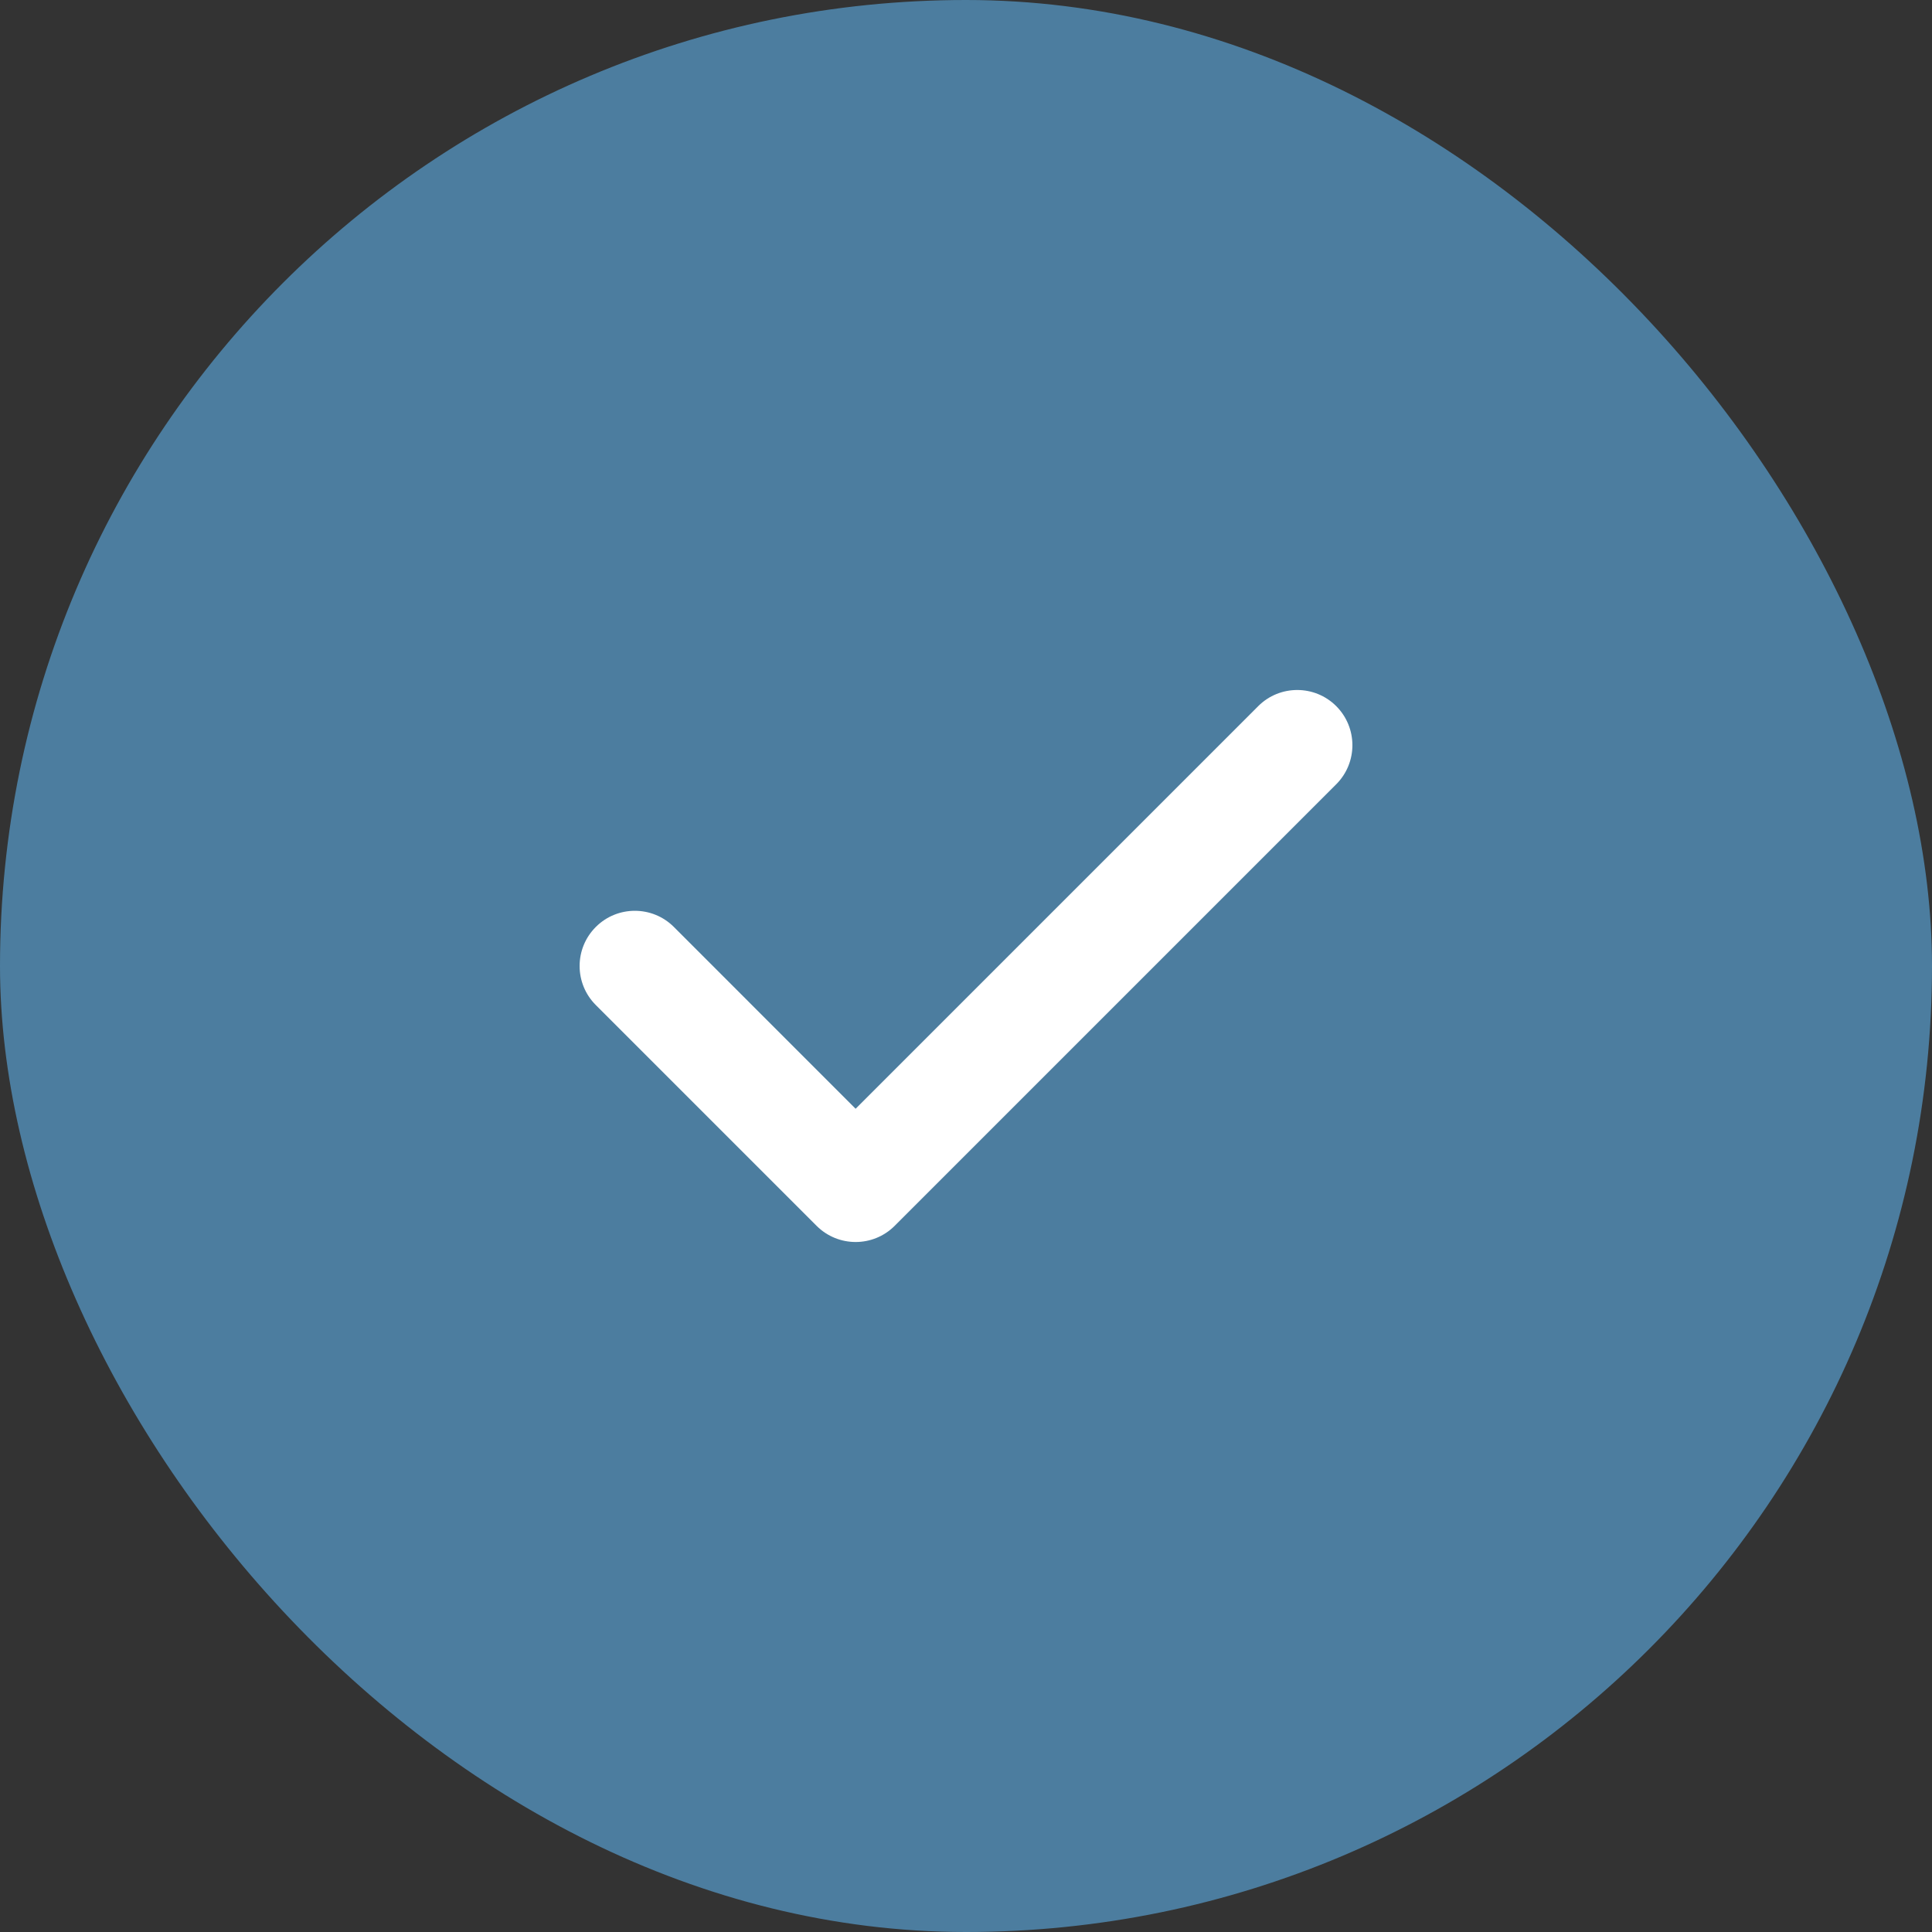 <svg width="28" height="28" viewBox="0 0 28 28" fill="none" xmlns="http://www.w3.org/2000/svg">
<rect x="0" y="0" width="28" height="28" fill="#333333" stroke="none"/>
<rect width="28" height="28" rx="14" fill="#4C7D9F"/>
<path fill-rule="evenodd" clip-rule="evenodd" d="M19.366 10.234C19.678 10.547 19.678 11.053 19.366 11.366L12.966 17.766C12.654 18.078 12.147 18.078 11.835 17.766L8.635 14.566C8.322 14.253 8.322 13.747 8.635 13.434C8.947 13.122 9.454 13.122 9.766 13.434L12.4 16.069L18.235 10.234C18.547 9.922 19.054 9.922 19.366 10.234Z" fill="white"/>
</svg>

